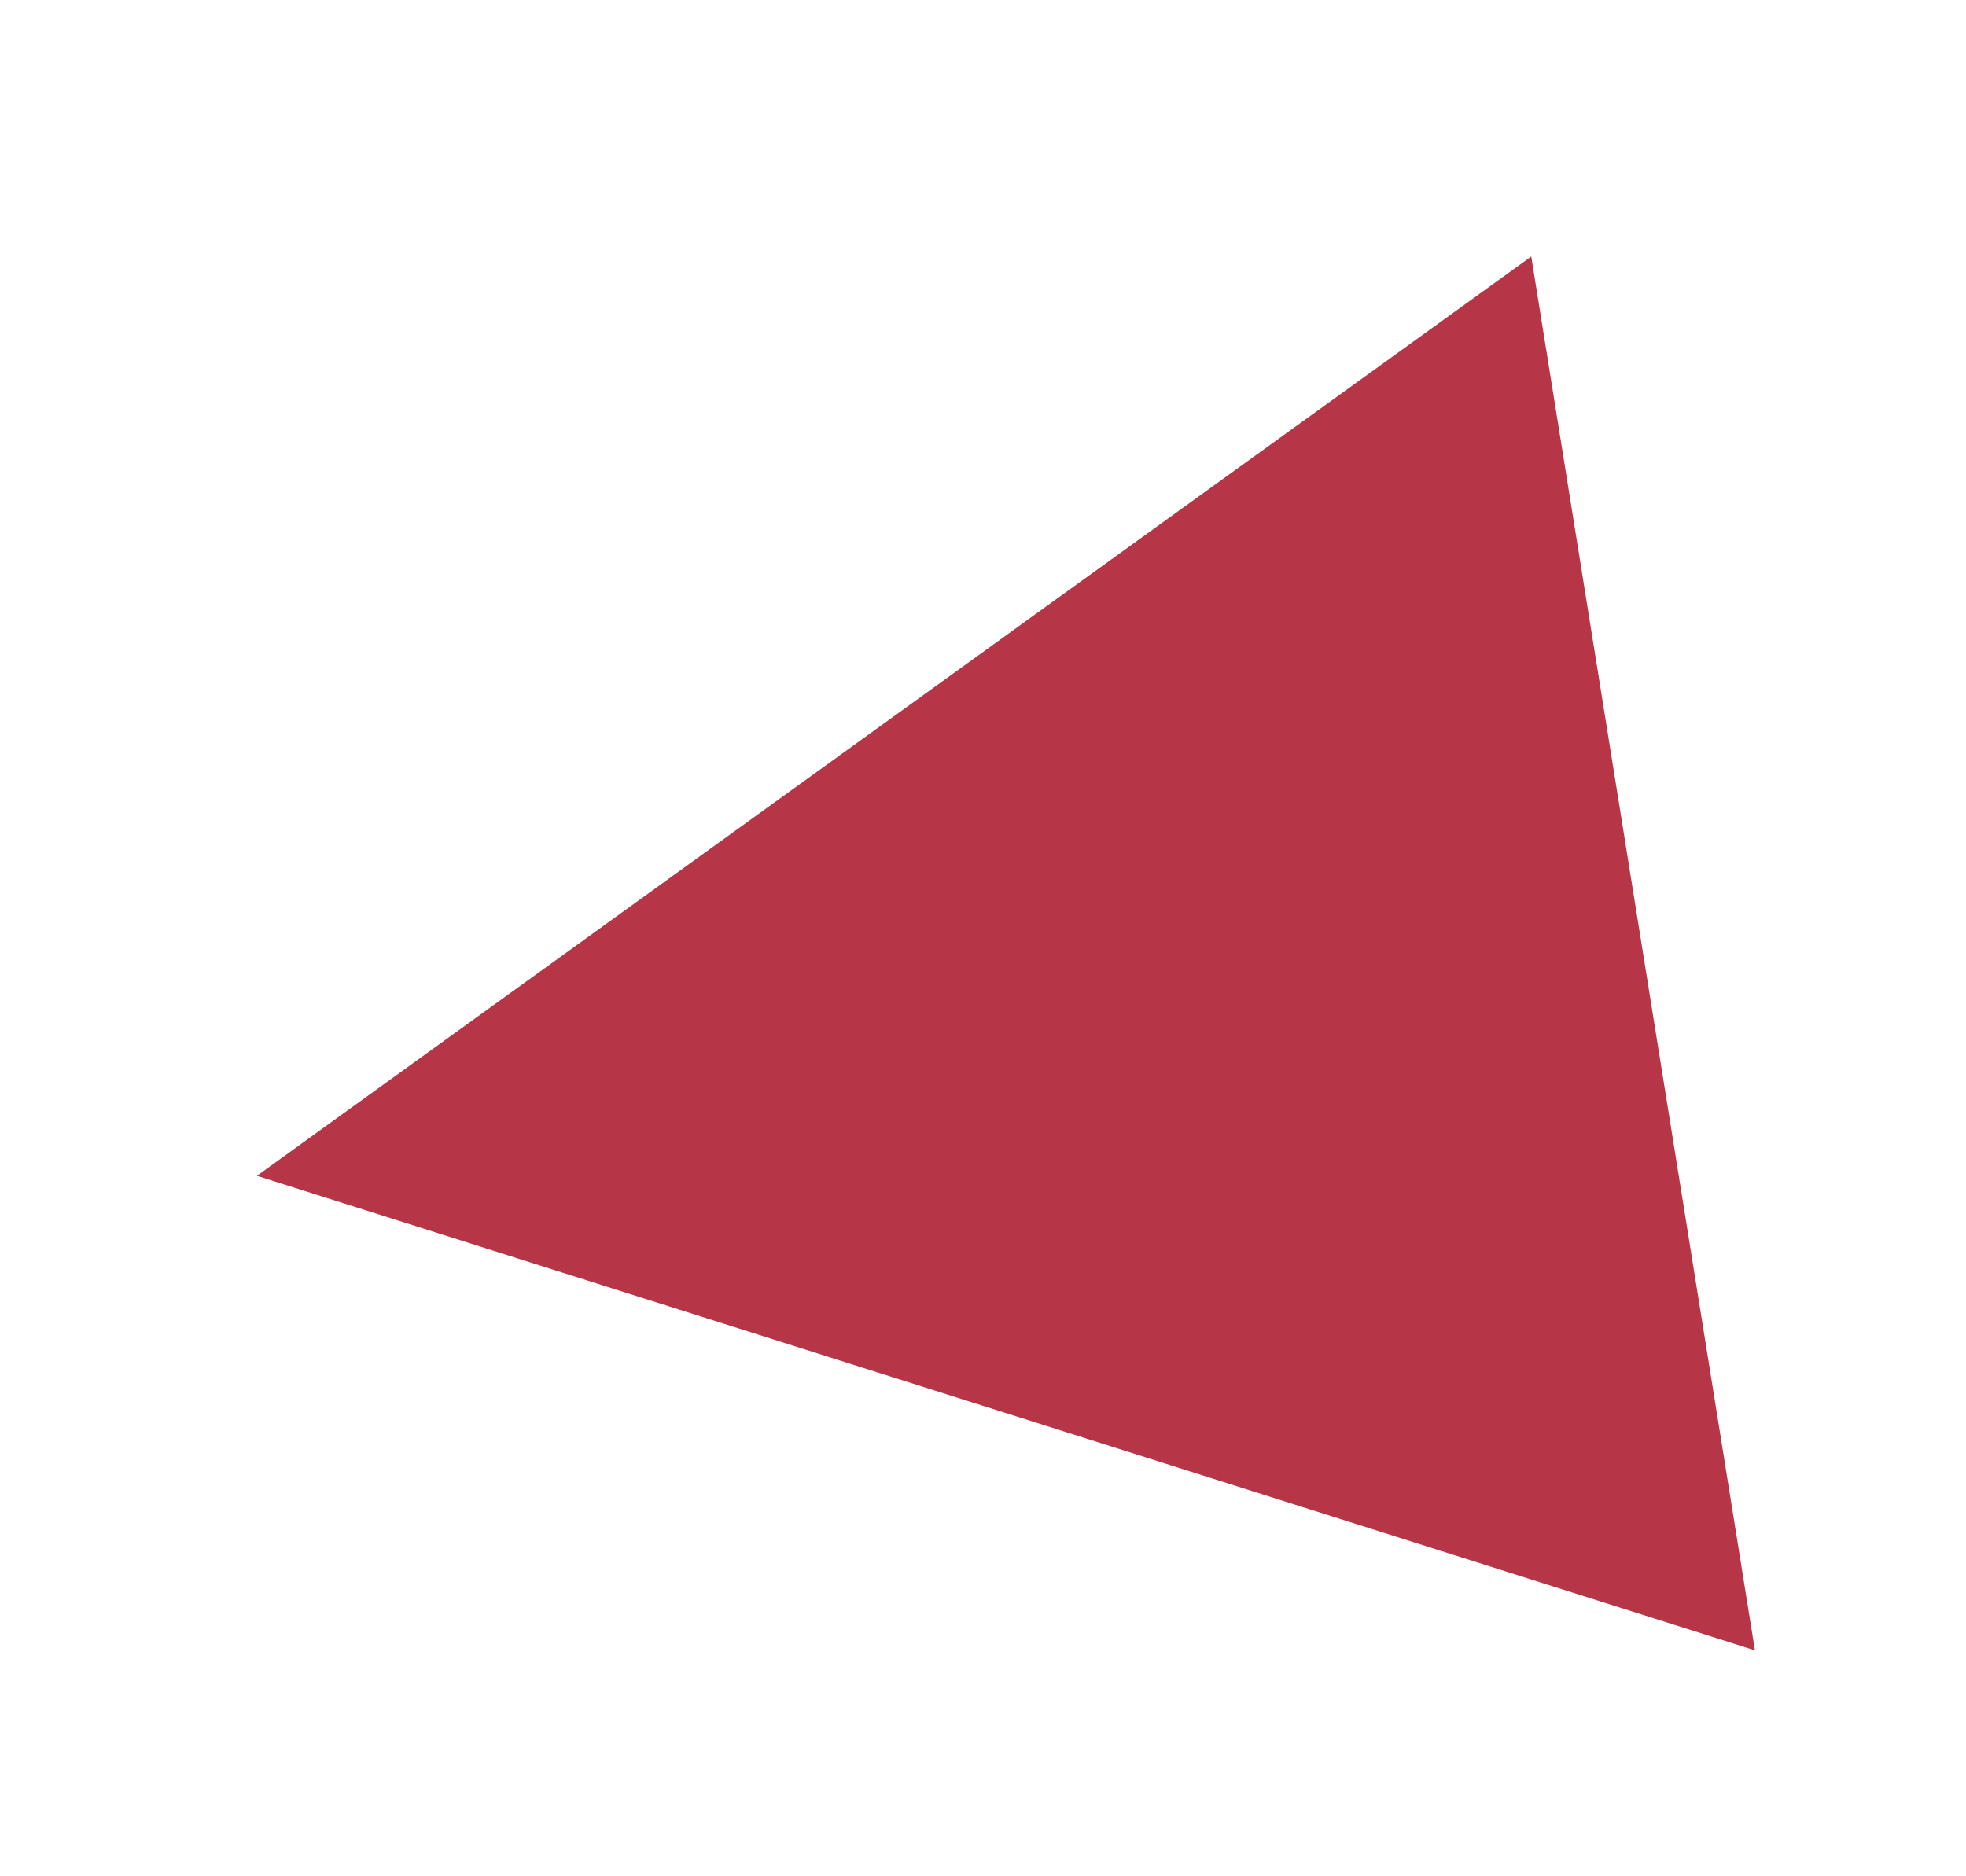 <svg width="22" height="21" viewBox="0 0 22 21" fill="none" xmlns="http://www.w3.org/2000/svg">
<g filter="url(#filter0_d_2175_164)">
<path d="M2.875 12.16L17.135 1.871L19.638 17.471L2.875 12.16Z" fill="#B63546"/>
</g>
<defs>
<filter id="filter0_d_2175_164" x="0.875" y="0.871" width="20.762" height="19.6" filterUnits="userSpaceOnUse" color-interpolation-filters="sRGB">
<feFlood flood-opacity="0" result="BackgroundImageFix"/>
<feColorMatrix in="SourceAlpha" type="matrix" values="0 0 0 0 0 0 0 0 0 0 0 0 0 0 0 0 0 0 127 0" result="hardAlpha"/>
<feOffset dy="1"/>
<feGaussianBlur stdDeviation="1"/>
<feComposite in2="hardAlpha" operator="out"/>
<feColorMatrix type="matrix" values="0 0 0 0 0 0 0 0 0 0 0 0 0 0 0 0 0 0 0.25 0"/>
<feBlend mode="normal" in2="BackgroundImageFix" result="effect1_dropShadow_2175_164"/>
<feBlend mode="normal" in="SourceGraphic" in2="effect1_dropShadow_2175_164" result="shape"/>
</filter>
</defs>
</svg>
